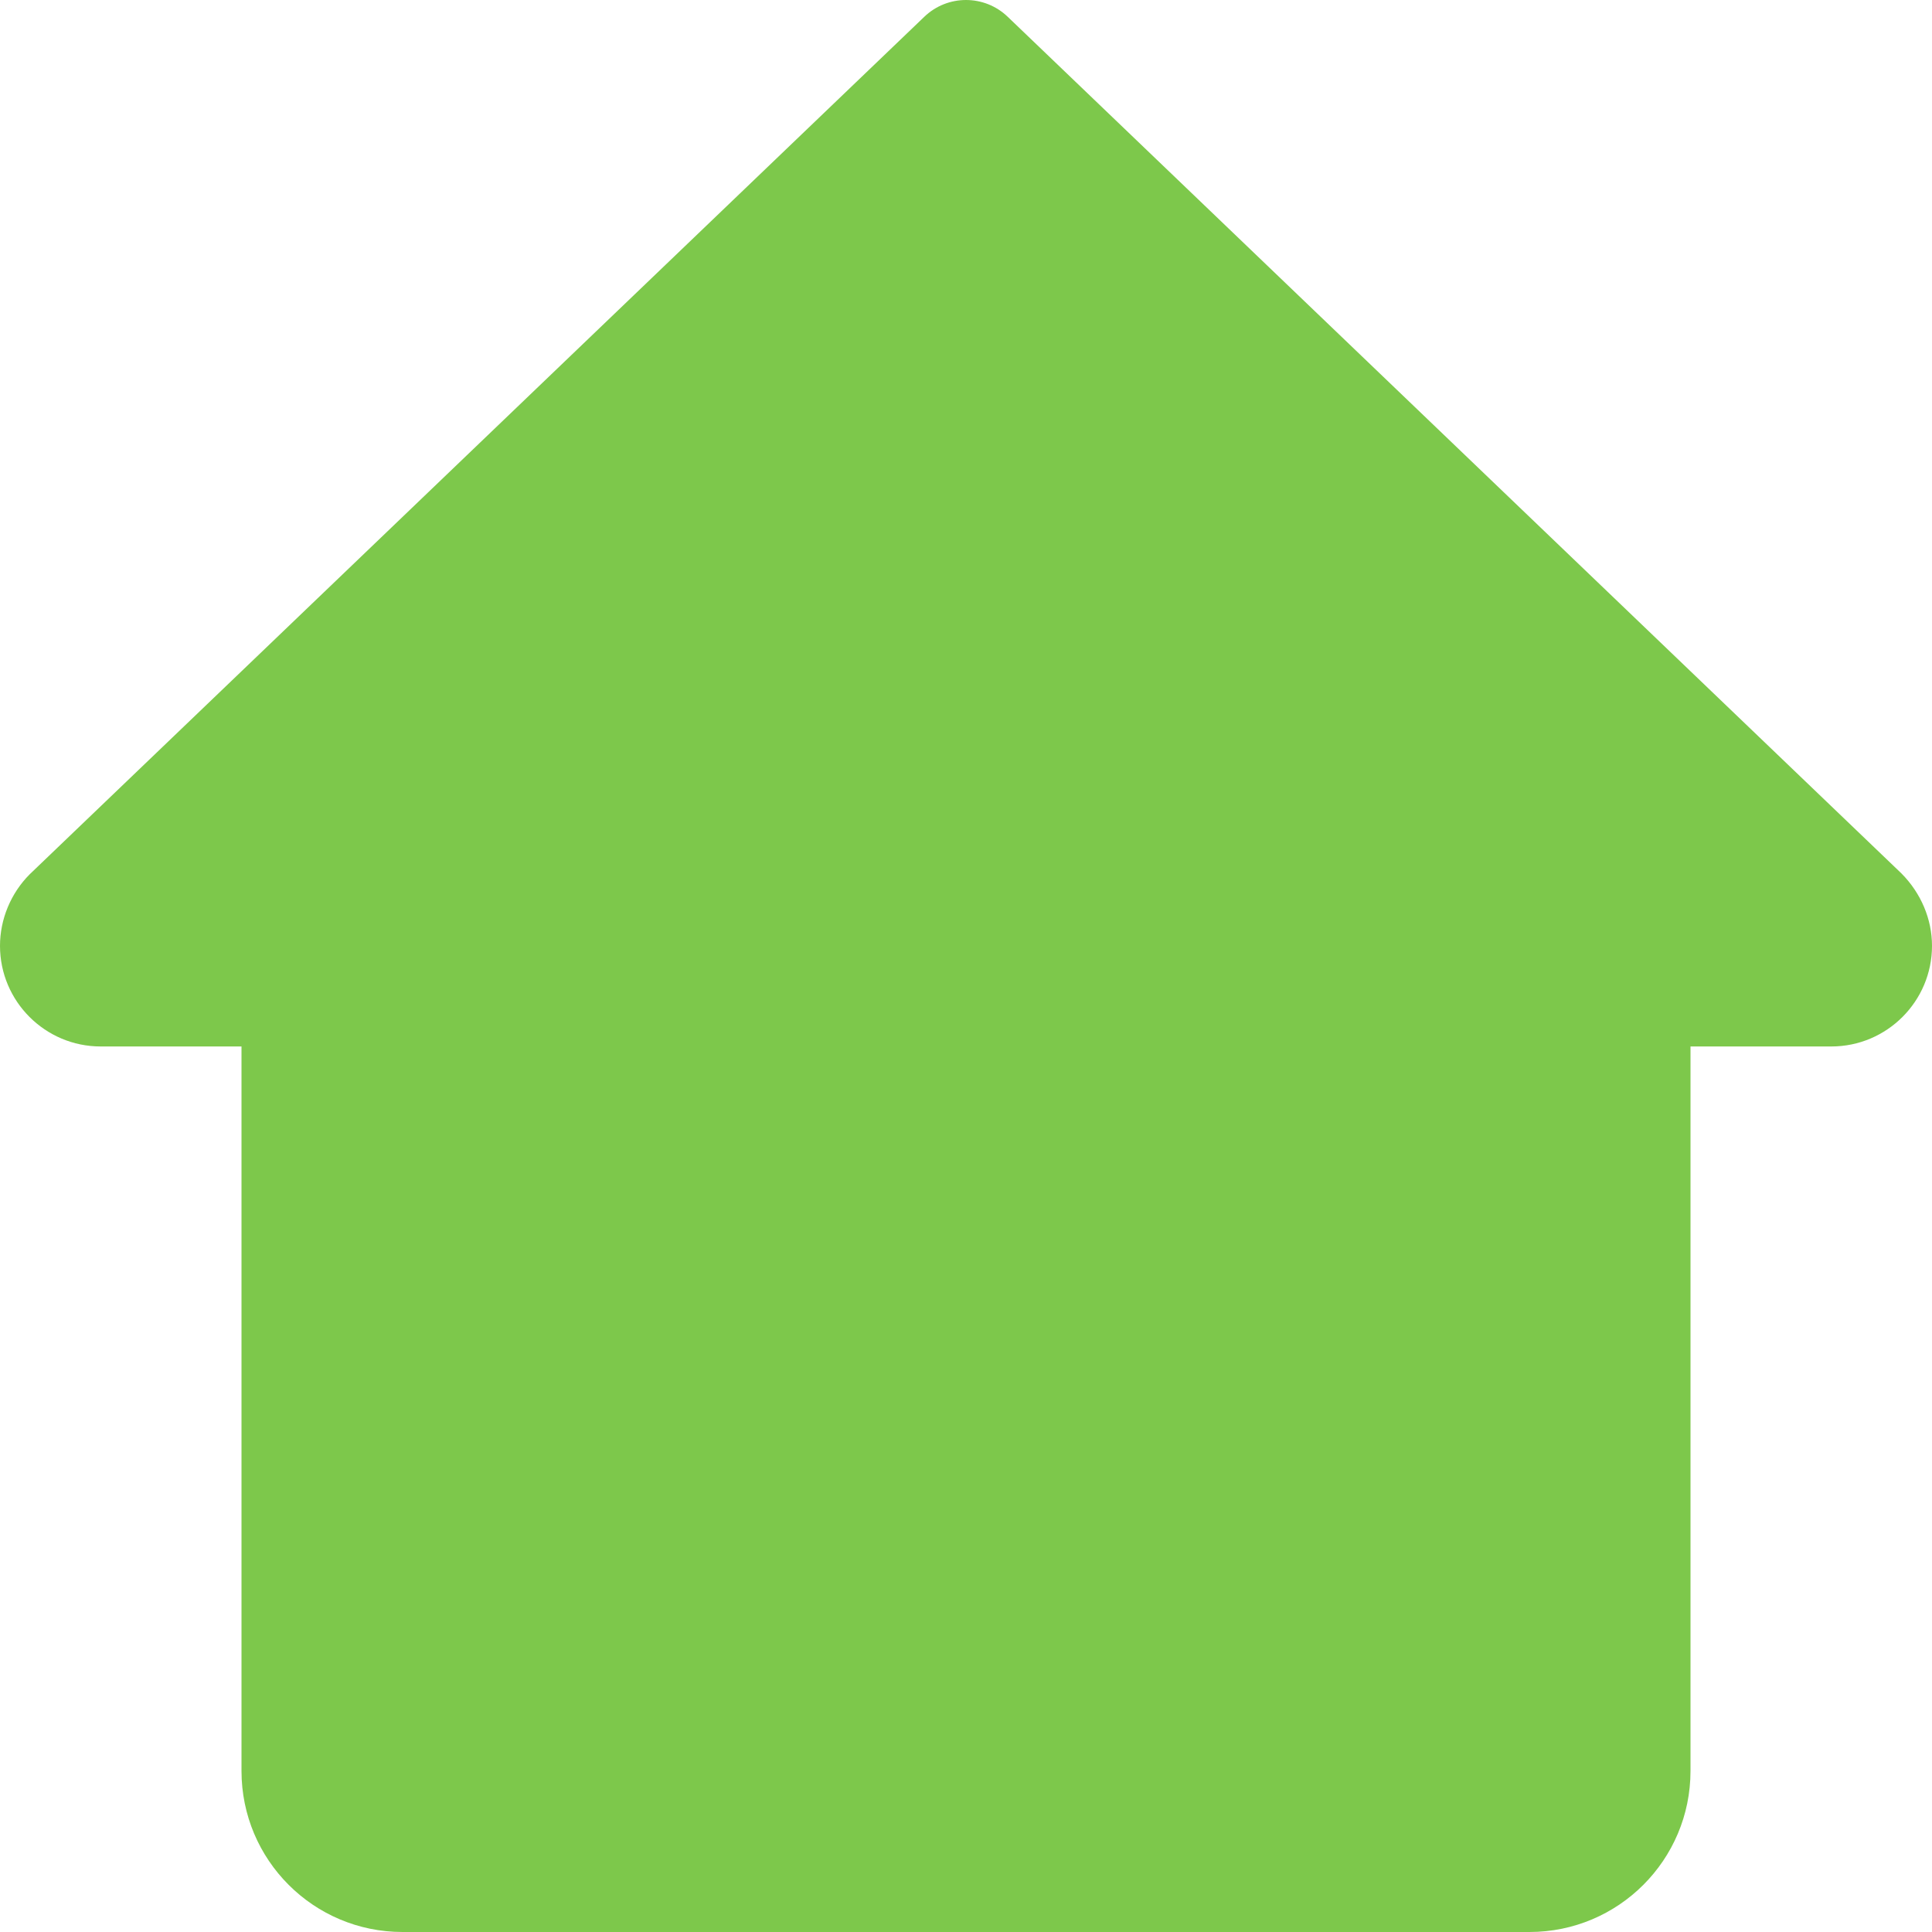 <svg width="20" height="20" viewBox="0 0 20 20" fill="none" xmlns="http://www.w3.org/2000/svg">
<path d="M19.683 9.041L10.432 0.174C10.191 -0.058 9.809 -0.058 9.568 0.174L0.308 9.05C0.112 9.246 0 9.516 0 9.791C0 10.366 0.468 10.833 1.042 10.833H2.5V18.333C2.5 19.254 3.246 20 4.167 20H15.833C16.754 20 17.5 19.254 17.5 18.333V10.833H18.958C19.532 10.833 20 10.366 20 9.791C20 9.516 19.887 9.246 19.683 9.041Z" fill="#7DC84B"/>
</svg>
